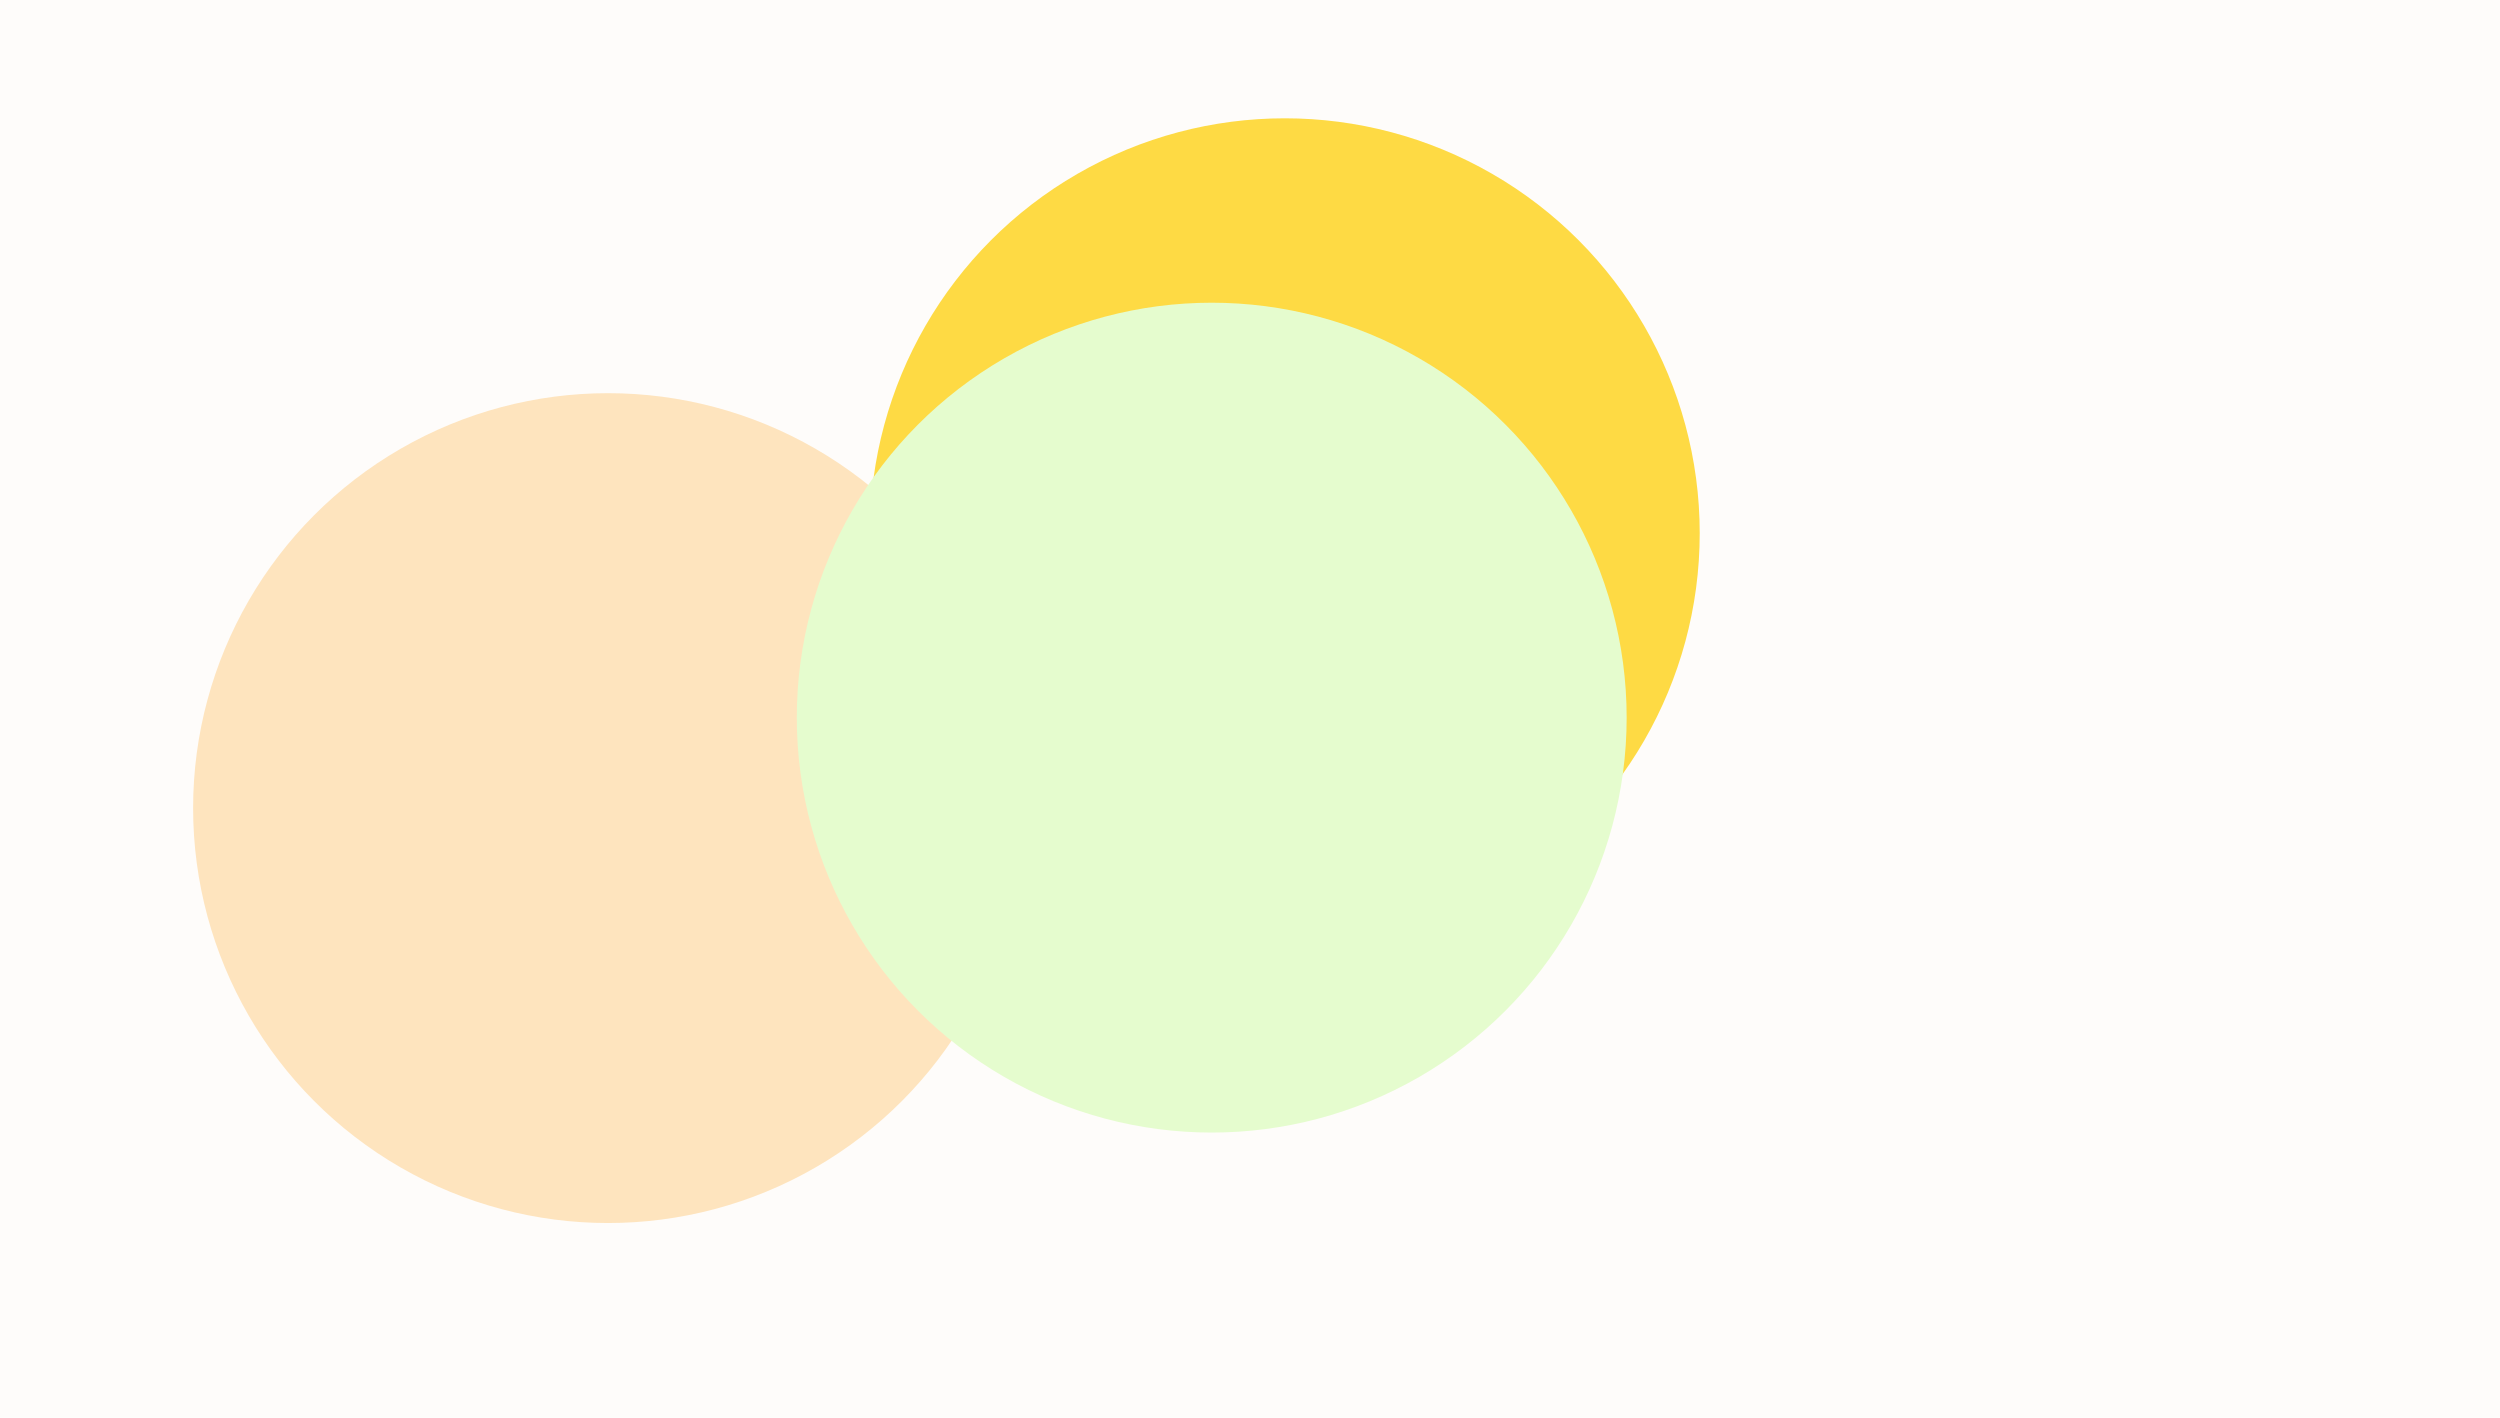 <svg width="1437" height="815" viewBox="0 0 1437 815" fill="none" xmlns="http://www.w3.org/2000/svg">
<circle cx="738.5" cy="306.5" r="238.5" fill="#FFD51C"/>
<circle cx="349.5" cy="464.5" r="238.5" fill="#FFE1B4"/>
<circle cx="696.5" cy="412.5" r="238.5" fill="#E0FFC8"/>
<g filter="url(#filter0_b_3424_450)">
<rect x="-9" width="1446" height="815" fill="#FBF3EA" fill-opacity="0.2"/>
</g>
<defs>
<filter id="filter0_b_3424_450" x="-209" y="-200" width="1846" height="1215" filterUnits="userSpaceOnUse" color-interpolation-filters="sRGB">
<feFlood flood-opacity="0" result="BackgroundImageFix"/>
<feGaussianBlur in="BackgroundImageFix" stdDeviation="100"/>
<feComposite in2="SourceAlpha" operator="in" result="effect1_backgroundBlur_3424_450"/>
<feBlend mode="normal" in="SourceGraphic" in2="effect1_backgroundBlur_3424_450" result="shape"/>
</filter>
</defs>
</svg>
